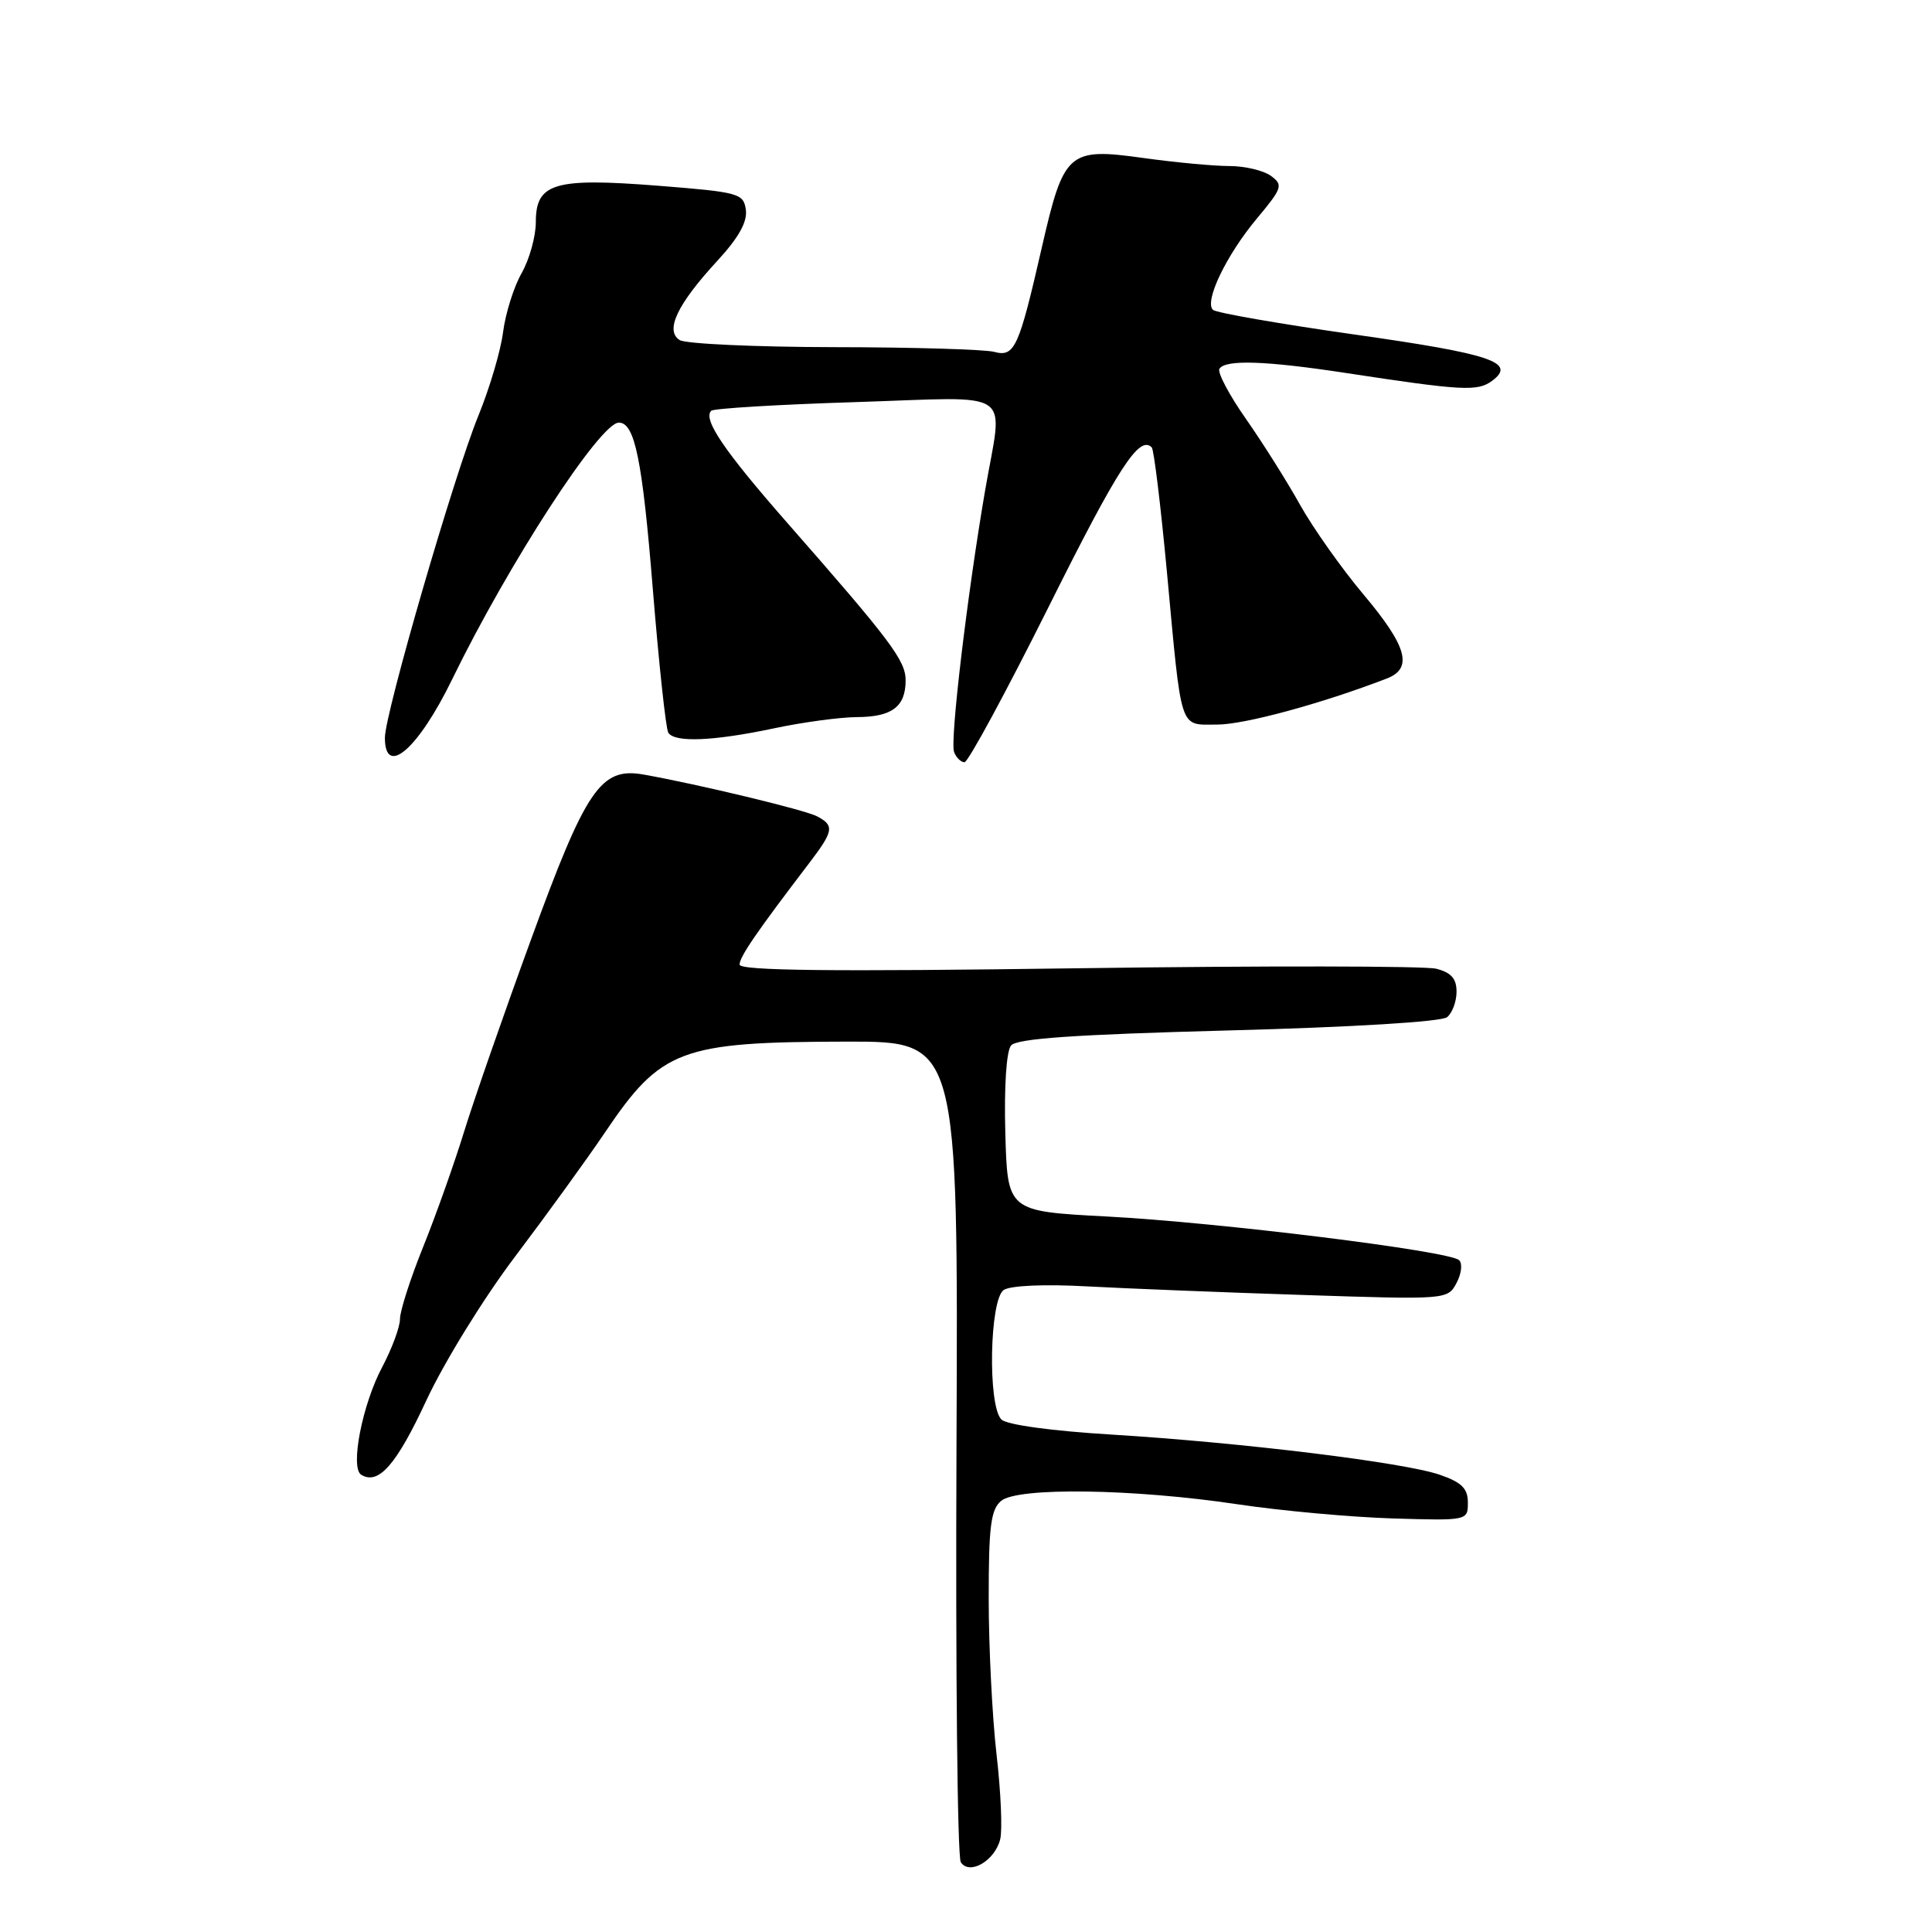 <?xml version="1.0" encoding="UTF-8" standalone="no"?>
<!DOCTYPE svg PUBLIC "-//W3C//DTD SVG 1.1//EN" "http://www.w3.org/Graphics/SVG/1.1/DTD/svg11.dtd" >
<svg xmlns="http://www.w3.org/2000/svg" xmlns:xlink="http://www.w3.org/1999/xlink" version="1.1" viewBox="0 0 256 256">
 <g >
 <path fill="currentColor"
d=" M 132.53 243.72 C 132.84 242.50 132.62 237.45 132.05 232.50 C 131.48 227.55 131.01 218.27 131.01 211.87 C 131.00 202.25 131.29 200.01 132.66 198.87 C 134.88 197.04 150.20 197.26 164.02 199.33 C 169.79 200.19 179.00 201.03 184.50 201.20 C 194.47 201.50 194.50 201.49 194.50 199.10 C 194.50 197.23 193.68 196.42 190.80 195.42 C 186.07 193.78 164.60 191.15 147.30 190.09 C 139.35 189.61 133.39 188.79 132.69 188.09 C 130.86 186.26 131.12 172.18 133.00 170.93 C 133.88 170.34 138.41 170.14 144.00 170.45 C 149.22 170.73 162.12 171.25 172.65 171.59 C 191.72 172.22 191.82 172.21 193.00 170.00 C 193.65 168.78 193.81 167.42 193.34 166.98 C 192.07 165.76 161.49 161.97 146.62 161.19 C 133.50 160.50 133.50 160.50 133.21 150.15 C 133.04 143.98 133.35 139.28 133.97 138.53 C 134.74 137.61 142.44 137.08 162.76 136.54 C 179.15 136.11 191.01 135.39 191.75 134.78 C 192.44 134.22 193.00 132.69 193.00 131.40 C 193.00 129.67 192.28 128.86 190.30 128.36 C 188.81 127.99 167.44 127.96 142.80 128.30 C 110.14 128.76 98.00 128.62 98.00 127.81 C 98.00 126.78 100.25 123.50 107.25 114.33 C 110.47 110.10 110.59 109.38 108.25 108.16 C 106.62 107.31 92.57 103.93 85.27 102.63 C 79.61 101.63 77.67 104.46 70.36 124.50 C 66.74 134.40 62.75 145.88 61.48 150.00 C 60.21 154.12 57.79 160.95 56.09 165.17 C 54.39 169.38 53.00 173.70 53.00 174.77 C 53.00 175.83 51.94 178.69 50.65 181.13 C 48.01 186.08 46.37 194.49 47.86 195.41 C 50.14 196.82 52.53 194.10 56.48 185.59 C 58.84 180.52 64.05 172.06 68.26 166.49 C 72.41 161.00 77.77 153.60 80.16 150.06 C 87.62 139.00 90.13 138.06 112.24 138.02 C 126.97 138.00 126.97 138.00 126.74 191.75 C 126.61 221.31 126.86 246.06 127.31 246.75 C 128.46 248.52 131.82 246.57 132.53 243.72 Z  M 138.94 80.43 C 148.17 61.93 150.96 57.62 152.61 59.28 C 152.90 59.56 153.79 66.93 154.61 75.65 C 156.62 97.27 156.20 96.00 161.27 96.01 C 164.85 96.02 175.11 93.24 183.75 89.91 C 187.26 88.56 186.46 85.66 180.70 78.81 C 177.78 75.34 174.00 69.99 172.28 66.92 C 170.57 63.84 167.34 58.72 165.11 55.53 C 162.87 52.34 161.29 49.34 161.58 48.87 C 162.35 47.62 167.68 47.80 178.26 49.41 C 193.78 51.78 195.77 51.89 197.70 50.47 C 201.00 48.02 197.67 46.90 179.37 44.31 C 169.54 42.91 161.15 41.45 160.73 41.06 C 159.53 39.97 162.50 33.79 166.54 28.96 C 169.93 24.90 170.05 24.51 168.40 23.30 C 167.42 22.59 164.94 22.00 162.88 22.00 C 160.83 22.00 155.69 21.52 151.47 20.93 C 141.55 19.55 140.96 20.08 138.05 32.78 C 134.99 46.16 134.44 47.35 131.72 46.62 C 130.50 46.30 120.95 46.01 110.50 46.00 C 100.05 45.98 90.85 45.56 90.06 45.06 C 88.08 43.81 89.73 40.33 95.05 34.56 C 97.88 31.49 99.05 29.39 98.83 27.80 C 98.52 25.62 97.93 25.46 87.20 24.61 C 73.44 23.53 71.00 24.25 71.00 29.42 C 71.00 31.33 70.15 34.37 69.12 36.19 C 68.08 38.01 66.98 41.52 66.66 44.00 C 66.35 46.48 64.88 51.42 63.42 55.00 C 60.23 62.75 51.00 94.54 51.00 97.75 C 51.00 103.08 55.42 99.25 59.92 90.00 C 67.39 74.66 79.51 56.00 82.00 56.00 C 84.11 56.00 85.11 60.86 86.50 78.04 C 87.31 88.00 88.23 96.57 88.55 97.08 C 89.38 98.42 94.50 98.21 102.50 96.52 C 106.35 95.70 111.32 95.03 113.55 95.02 C 118.20 95.00 120.00 93.64 120.00 90.15 C 120.00 87.53 118.03 84.91 104.44 69.42 C 95.93 59.72 93.11 55.56 94.24 54.43 C 94.55 54.12 103.17 53.60 113.40 53.28 C 134.89 52.60 132.90 51.24 130.53 65.00 C 128.15 78.88 125.86 98.19 126.42 99.64 C 126.70 100.39 127.33 101.00 127.80 101.00 C 128.28 101.00 133.29 91.74 138.94 80.43 Z "/>
</g>
</svg>